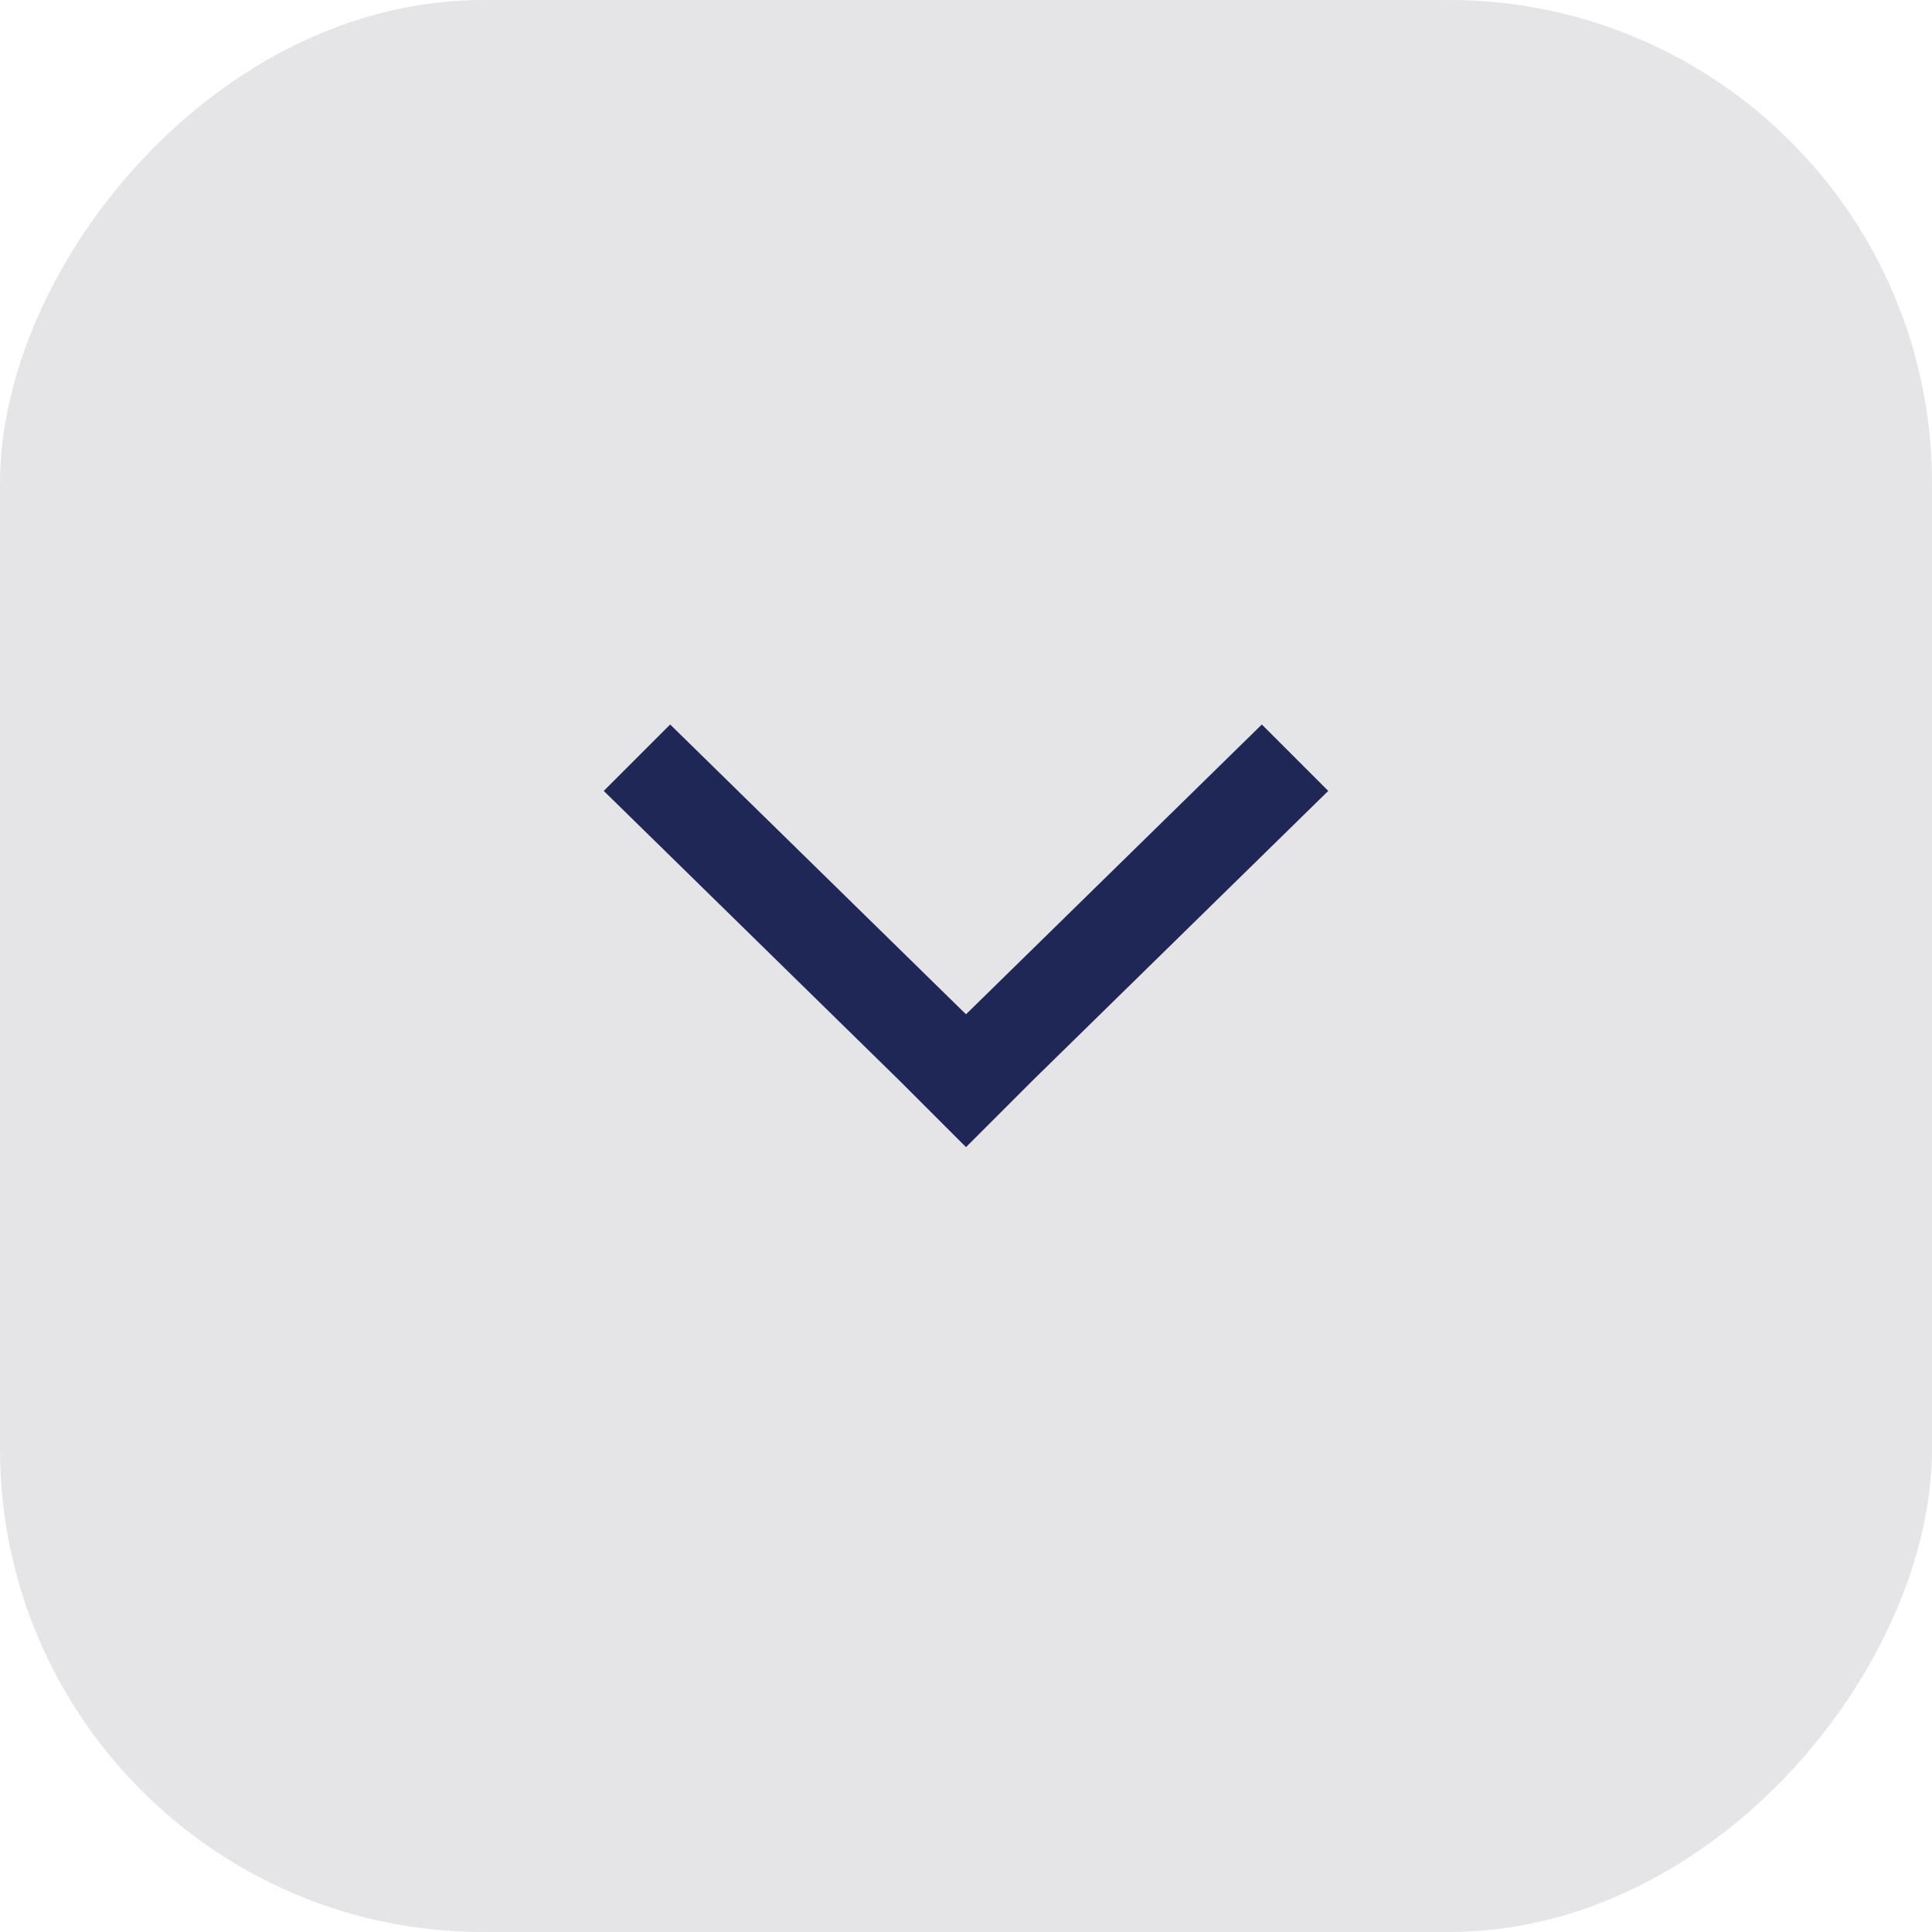 <?xml version="1.0" encoding="UTF-8" standalone="no"?>
<svg width="32px" height="32px" viewBox="0 0 32 32" version="1.1" xmlns="http://www.w3.org/2000/svg" xmlns:xlink="http://www.w3.org/1999/xlink">
    <!-- Generator: Sketch 40.3 (33839) - http://www.bohemiancoding.com/sketch -->
    <title>btn copy 4</title>
    <desc>Created with Sketch.</desc>
    <defs></defs>
    <g id="Page-1" stroke="none" stroke-width="1" fill="none" fill-rule="evenodd">
        <g id="Desktop_page1_W1200px" transform="translate(-1360, -410)">
            <g id="search" transform="translate(430, 214)">
                <g id="Group-19">
                    <g id="Group-31" transform="translate(780, 196)">
                        <g id="btn-copy-4" transform="translate(166, 16) scale(1, -1) translate(-166, -16) translate(150, 0)">
                            <g id="Group-34">
                                <rect id="Rectangle-8" fill="#E5E5E7" x="0" y="0" width="32" height="32" rx="8"></rect>
                                <polygon id="Shape" fill="#1F2757" points="22 18.9 17.1 14.1 16 13 14.9 14.1 10 18.9 11.1 20 16 15.2 20.9 20"></polygon>
                            </g>
                        </g>
                    </g>
                </g>
            </g>
        </g>
    </g>
</svg>
